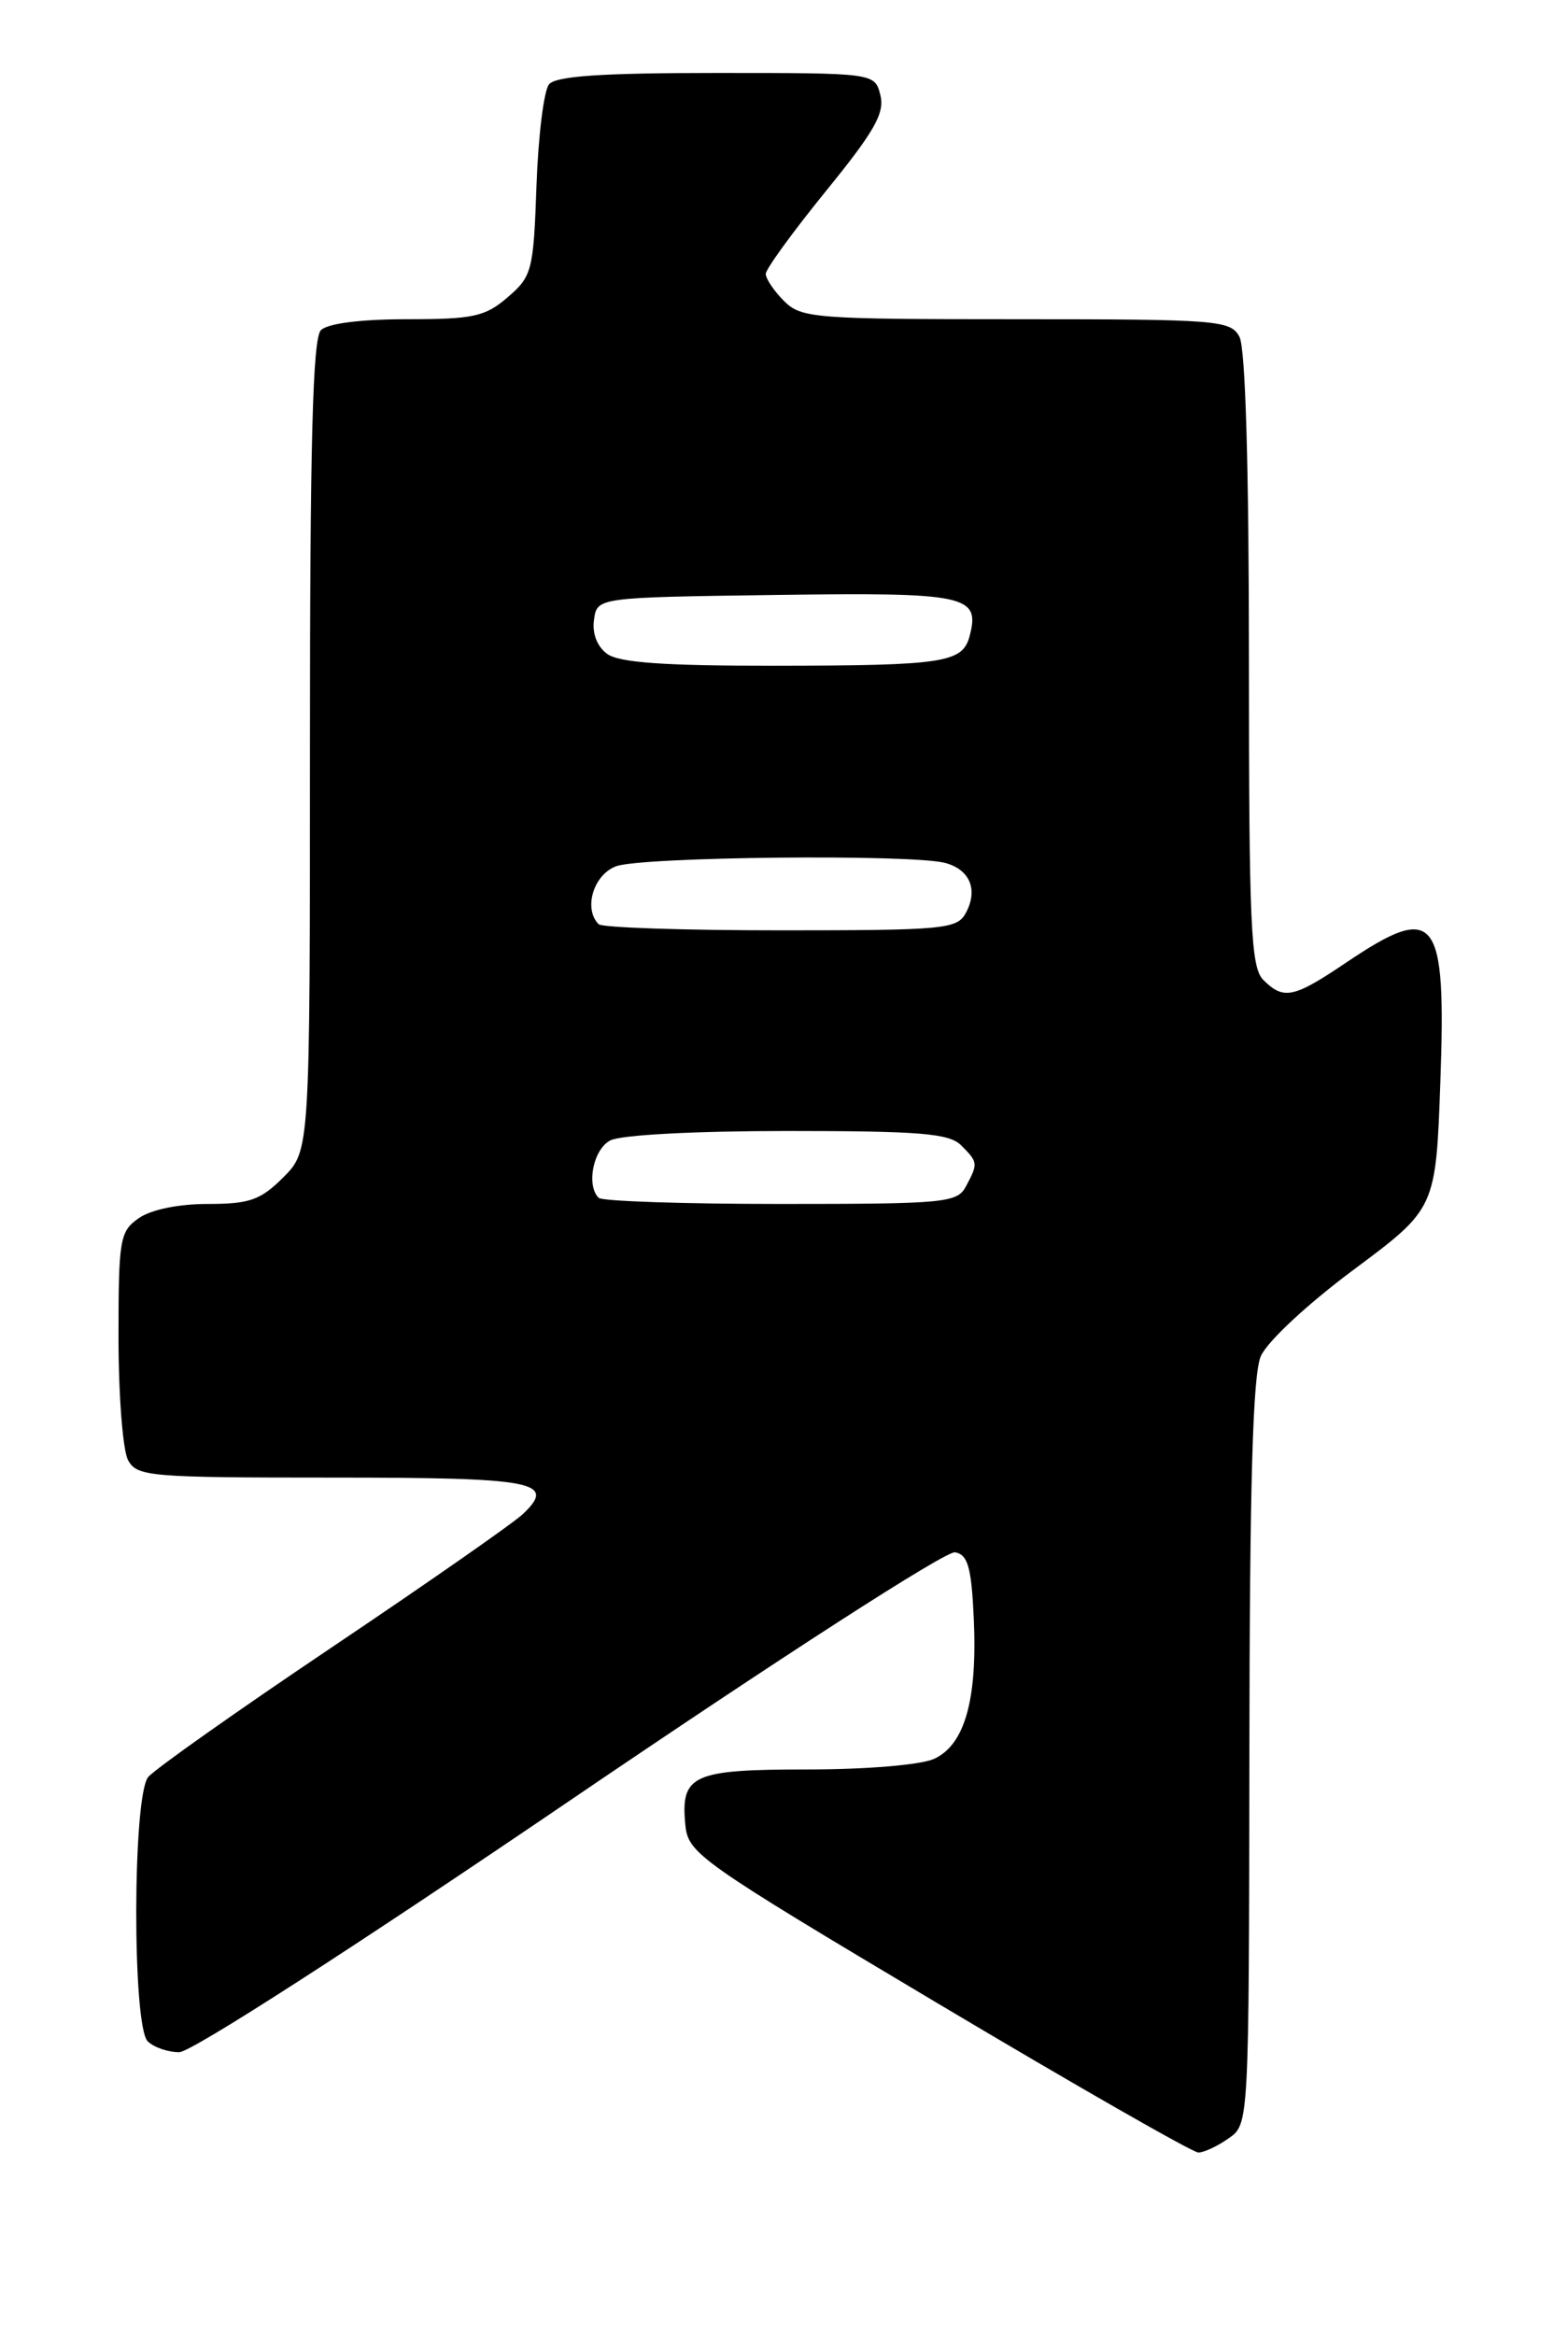 <?xml version="1.0" encoding="UTF-8" standalone="no"?>
<!DOCTYPE svg PUBLIC "-//W3C//DTD SVG 1.1//EN" "http://www.w3.org/Graphics/SVG/1.1/DTD/svg11.dtd" >
<svg xmlns="http://www.w3.org/2000/svg" xmlns:xlink="http://www.w3.org/1999/xlink" version="1.1" viewBox="0 0 172 256">
 <g >
 <path fill="currentColor"
d=" M 134.78 234.44 C 137.00 232.89 137.00 232.89 137.05 192.19 C 137.08 162.76 137.42 150.73 138.30 148.70 C 138.98 147.11 143.40 142.99 148.50 139.20 C 157.50 132.50 157.50 132.50 158.00 118.57 C 158.65 100.33 157.53 98.90 147.72 105.50 C 141.88 109.44 140.81 109.66 138.57 107.43 C 137.21 106.06 137.00 101.48 137.00 72.36 C 137.00 51.19 136.62 38.16 135.96 36.93 C 134.99 35.11 133.64 35.00 111.46 35.00 C 89.33 35.00 87.89 34.89 86.00 33.00 C 84.90 31.90 84.00 30.56 84.00 30.03 C 84.00 29.50 86.97 25.42 90.59 20.96 C 95.92 14.41 97.07 12.40 96.57 10.43 C 95.96 8.00 95.96 8.00 78.60 8.00 C 65.93 8.00 60.97 8.34 60.22 9.25 C 59.66 9.94 59.04 14.93 58.85 20.34 C 58.52 29.68 58.36 30.30 55.69 32.59 C 53.22 34.72 51.92 35.00 44.64 35.00 C 39.57 35.00 35.94 35.46 35.20 36.20 C 34.30 37.10 34.00 48.59 34.00 81.78 C 34.00 126.15 34.00 126.15 31.08 129.08 C 28.57 131.58 27.38 132.00 22.80 132.00 C 19.57 132.00 16.56 132.62 15.22 133.56 C 13.14 135.01 13.00 135.86 13.00 146.62 C 13.00 152.95 13.47 159.00 14.04 160.07 C 15.01 161.89 16.34 162.00 36.48 162.00 C 58.73 162.00 61.08 162.45 57.37 165.99 C 56.34 166.97 46.95 173.52 36.50 180.54 C 26.05 187.56 16.94 193.99 16.25 194.84 C 14.54 196.95 14.50 222.10 16.20 223.80 C 16.86 224.46 18.42 225.00 19.66 225.00 C 20.98 225.00 38.92 213.45 62.48 197.43 C 85.75 181.62 103.78 170.00 104.77 170.19 C 106.18 170.46 106.56 171.83 106.82 177.51 C 107.22 186.38 105.82 191.31 102.46 192.84 C 101.00 193.50 95.07 194.00 88.58 194.00 C 75.93 194.00 74.64 194.59 75.18 200.11 C 75.49 203.22 76.69 204.06 102.92 219.68 C 118.00 228.66 130.84 236.00 131.45 236.00 C 132.06 236.00 133.56 235.30 134.78 234.44 Z  M 65.67 131.33 C 64.29 129.95 65.07 126.03 66.93 125.04 C 68.06 124.43 76.22 124.00 86.36 124.00 C 100.93 124.00 104.12 124.26 105.43 125.57 C 107.29 127.43 107.30 127.56 105.96 130.07 C 105.00 131.88 103.69 132.00 85.63 132.00 C 75.02 132.00 66.03 131.70 65.67 131.33 Z  M 65.67 101.33 C 63.98 99.65 65.09 95.91 67.57 94.98 C 70.31 93.93 100.03 93.63 103.68 94.61 C 106.39 95.34 107.31 97.54 105.96 100.07 C 105.00 101.87 103.66 102.00 85.63 102.00 C 75.02 102.00 66.03 101.70 65.67 101.33 Z  M 66.60 71.69 C 65.50 70.89 64.94 69.45 65.16 67.94 C 65.50 65.50 65.50 65.50 85.11 65.23 C 106.01 64.94 107.53 65.26 106.37 69.71 C 105.59 72.67 103.62 72.97 84.94 72.99 C 72.88 73.00 67.90 72.65 66.60 71.69 Z "/>
</g>
</svg>